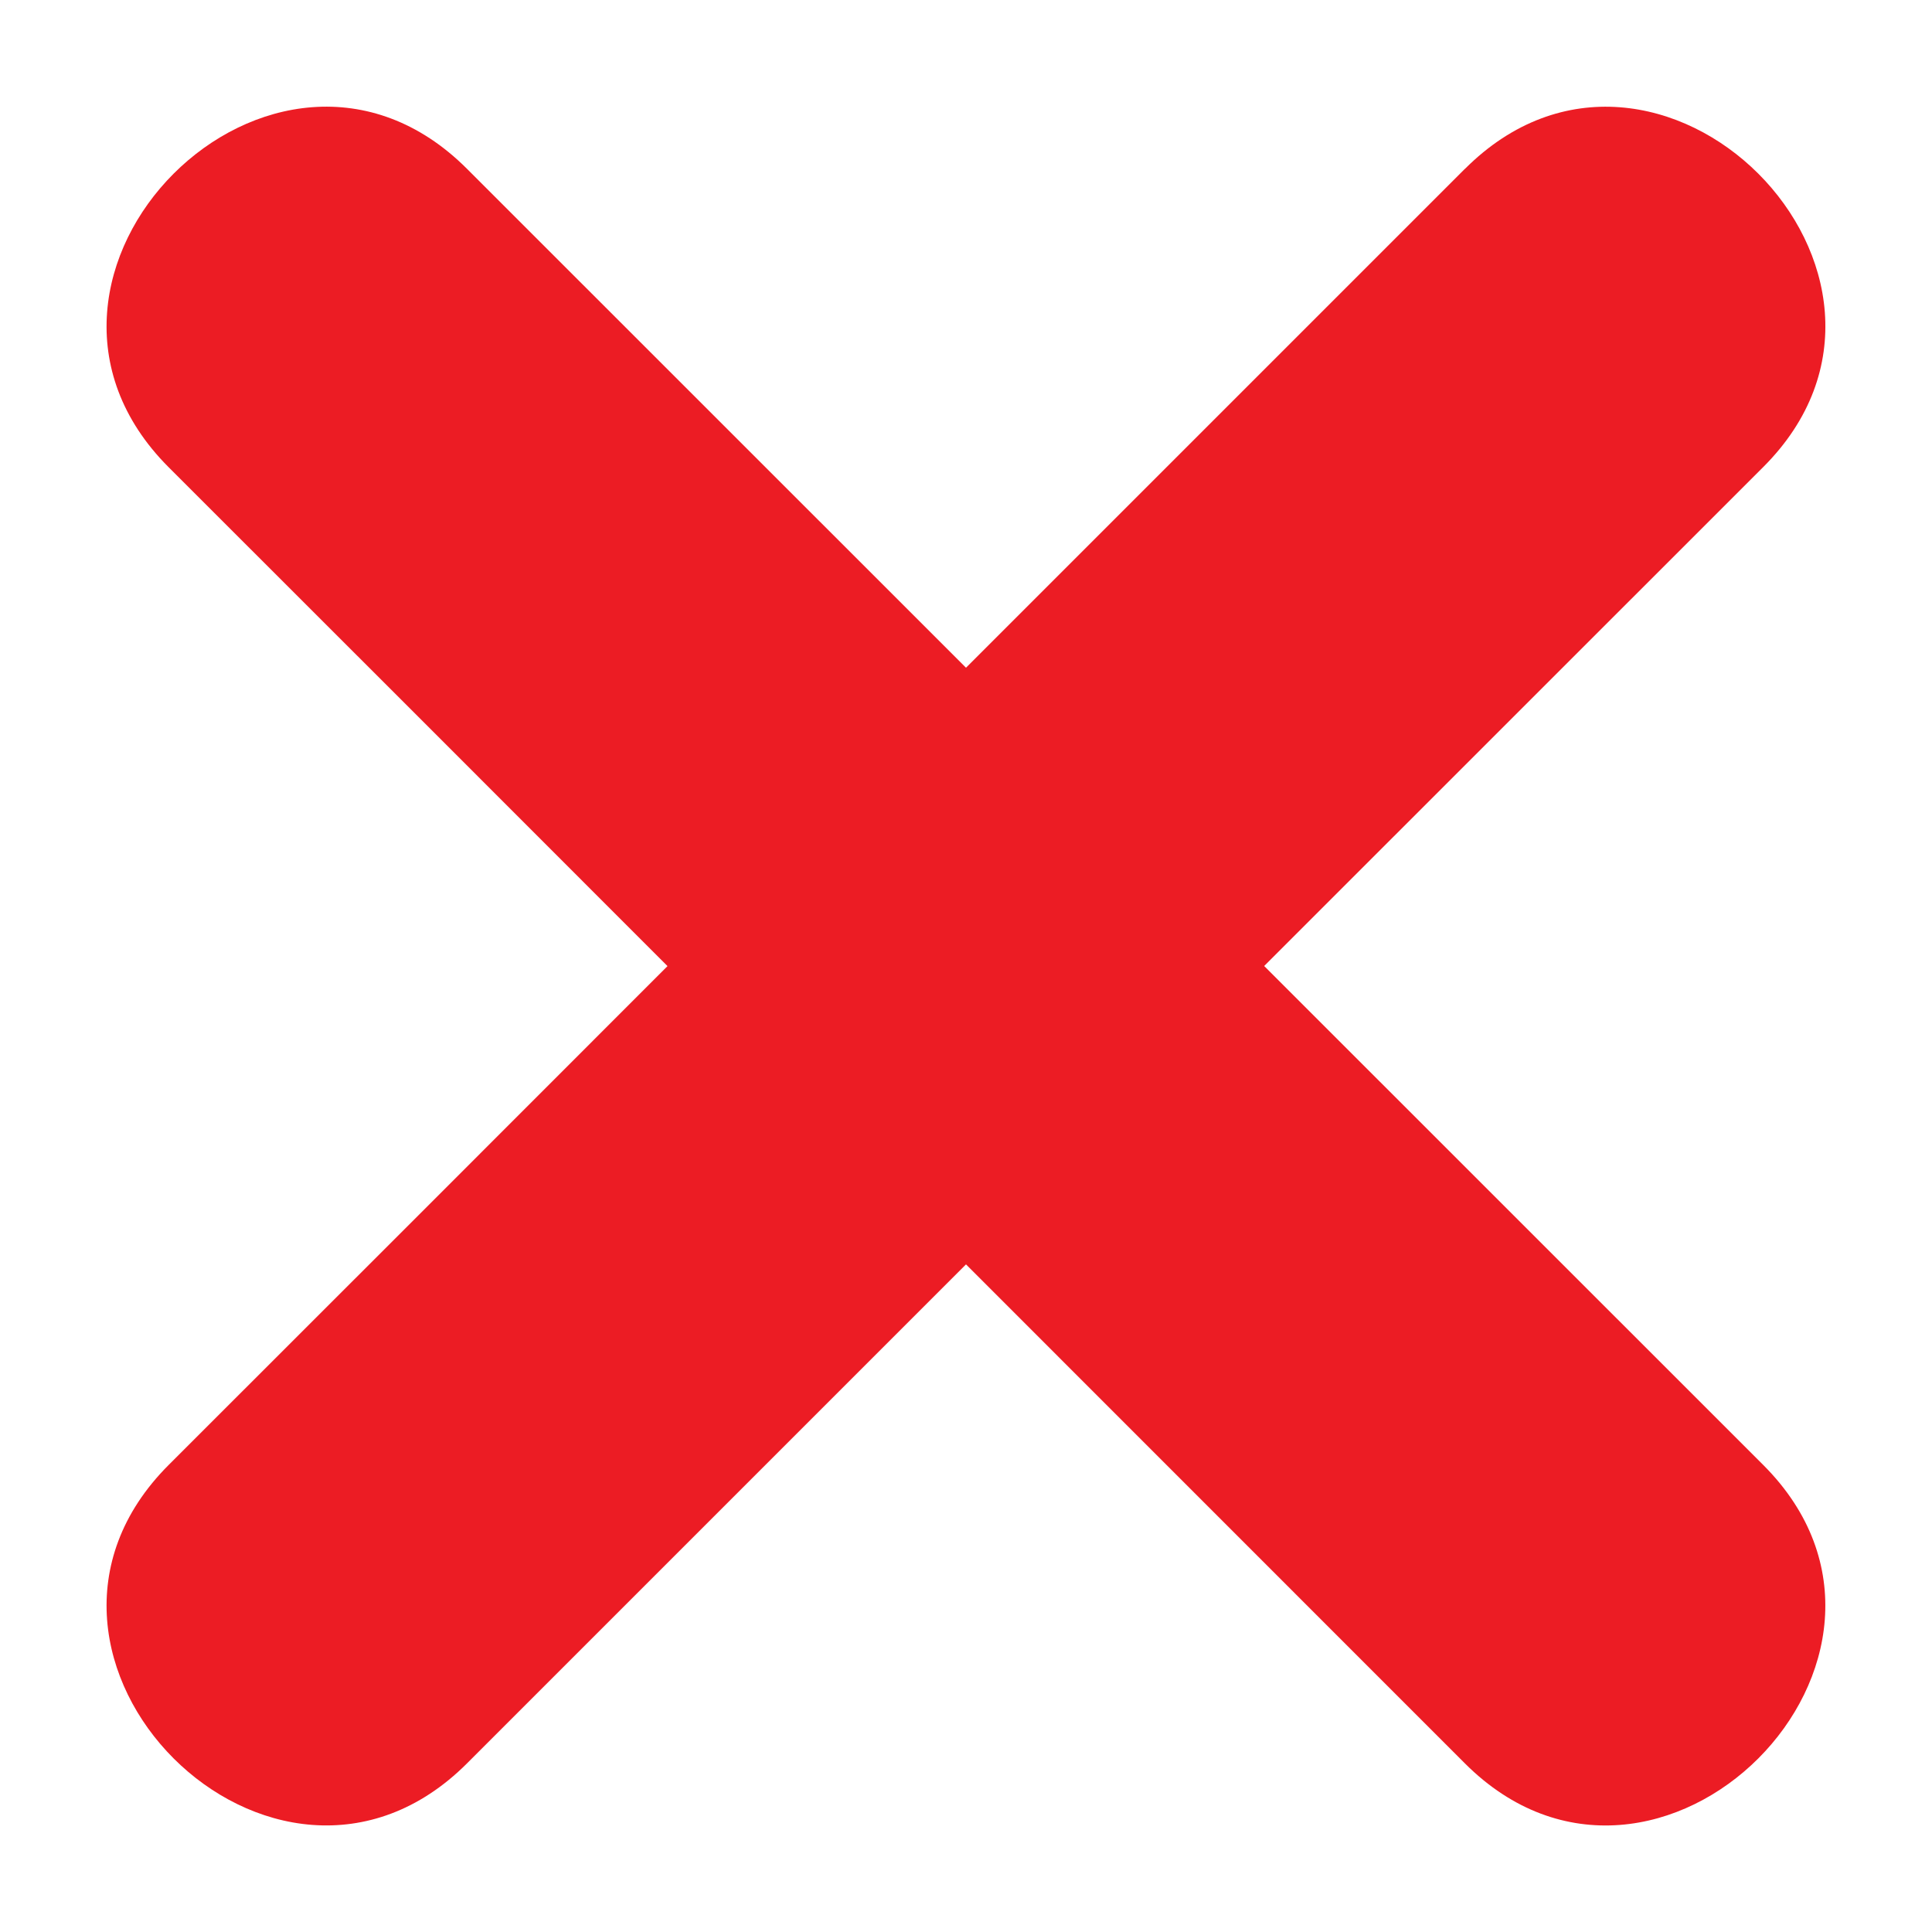 <svg width="18" height="18" viewBox="0 0 18 18" fill="none" xmlns="http://www.w3.org/2000/svg">
<path d="M13.648 1.573L9 6.221C7.451 4.672 5.901 3.122 4.351 1.573C2.559 -0.22 -0.22 2.56 1.571 4.353C3.121 5.901 4.671 7.452 6.219 9.001C4.671 10.551 3.121 12.1 1.571 13.649C-0.22 15.441 2.559 18.22 4.351 16.429C5.901 14.879 7.45 13.329 9 11.78L13.648 16.429C15.44 18.221 18.219 15.441 16.428 13.649C14.878 12.099 13.329 10.55 11.778 9C13.328 7.45 14.878 5.901 16.428 4.351C18.22 2.56 15.44 -0.22 13.648 1.574" fill="#EC1C24"/>
</svg>
